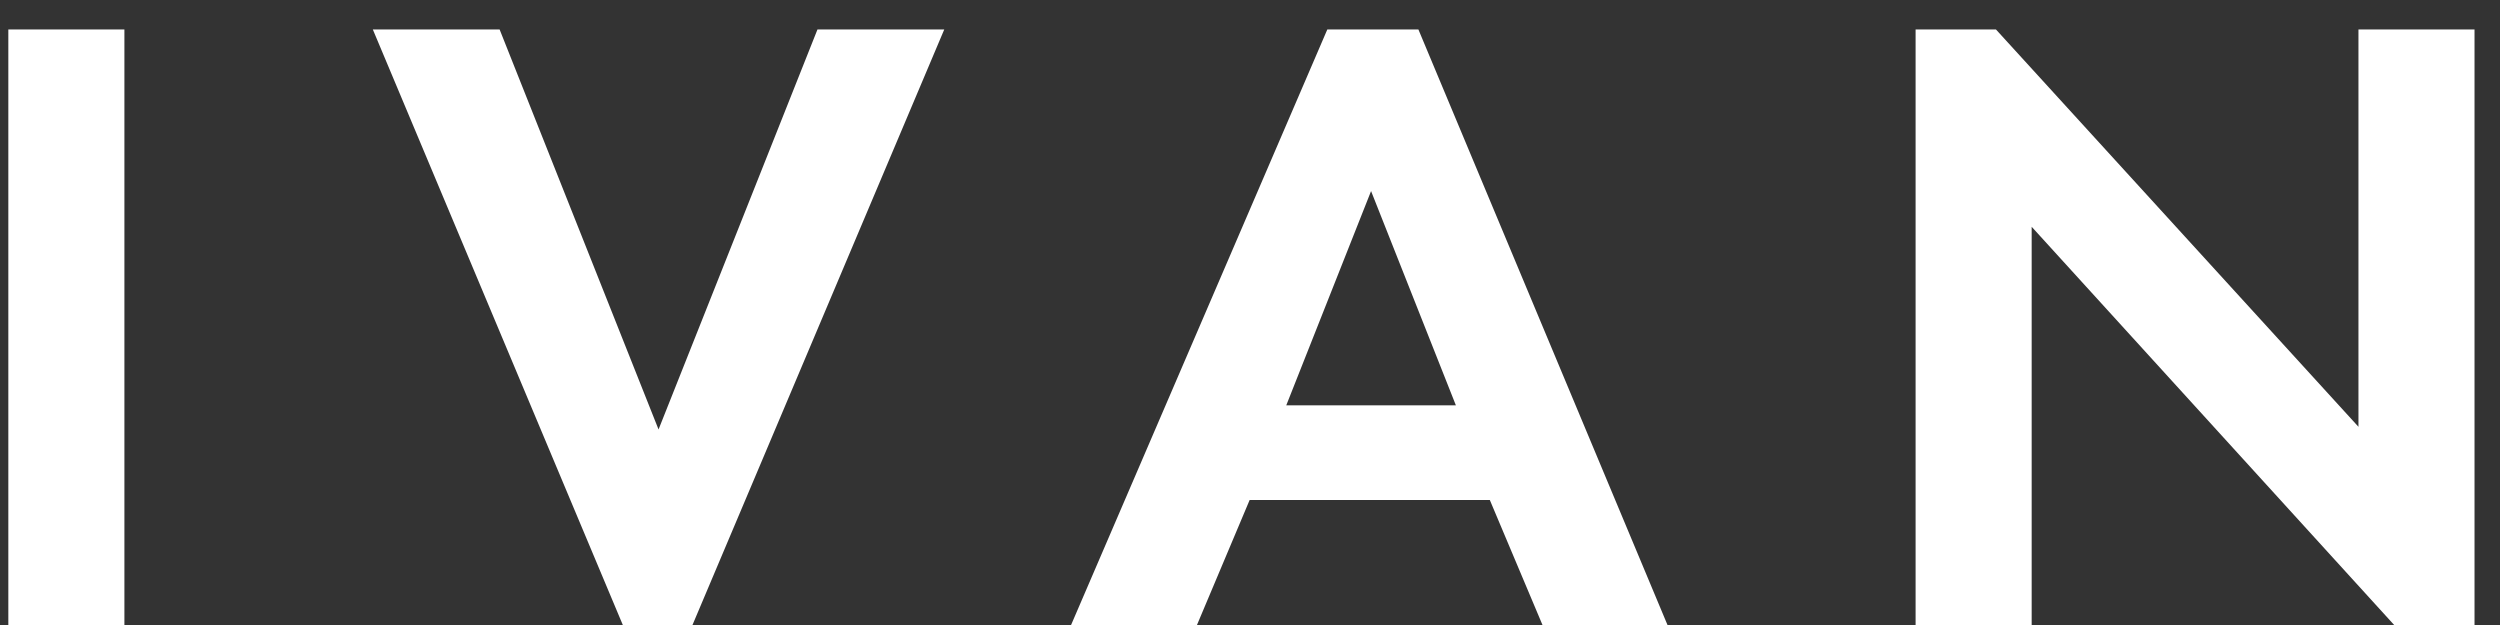 <svg width="84" height="21" viewBox="0 0 84 21" version="1.1" xmlns="http://www.w3.org/2000/svg" xmlns:xlink="http://www.w3.org/1999/xlink">
<rect x="0" y="0" width="84" height="21" fill="#333333" stroke="none"/>
<title>logo-light</title>
<desc>Created using Figma</desc>
<g id="Canvas" transform="translate(1618 437)">
<g id="logo-light">
<use xlink:href="#path0_fill" transform="translate(-1620 -445)" fill="#FFFFFF"/>
</g>
</g>
<defs>
<path id="path0_fill" d="M 2.28 8.99L 2.28 29L 6.18 29L 6.18 8.99L 2.28 8.99ZM 14.527 8.99L 22.927 29L 25.267 29L 33.727 8.99L 29.467 8.99L 24.127 22.43L 18.787 8.99L 14.527 8.99ZM 53.828 29L 58.028 29L 49.658 8.99L 46.598 8.99L 37.988 29L 42.218 29L 43.988 24.8L 52.058 24.8L 53.828 29ZM 45.218 21.62L 48.068 14.42L 50.918 21.62L 45.218 21.62ZM 70.264 29L 70.264 15.62L 82.444 29L 85.144 29L 85.144 8.99L 81.244 8.99L 81.244 22.34L 69.064 8.99L 66.364 8.99L 66.364 29L 70.264 29Z"/>
</defs>
</svg>
